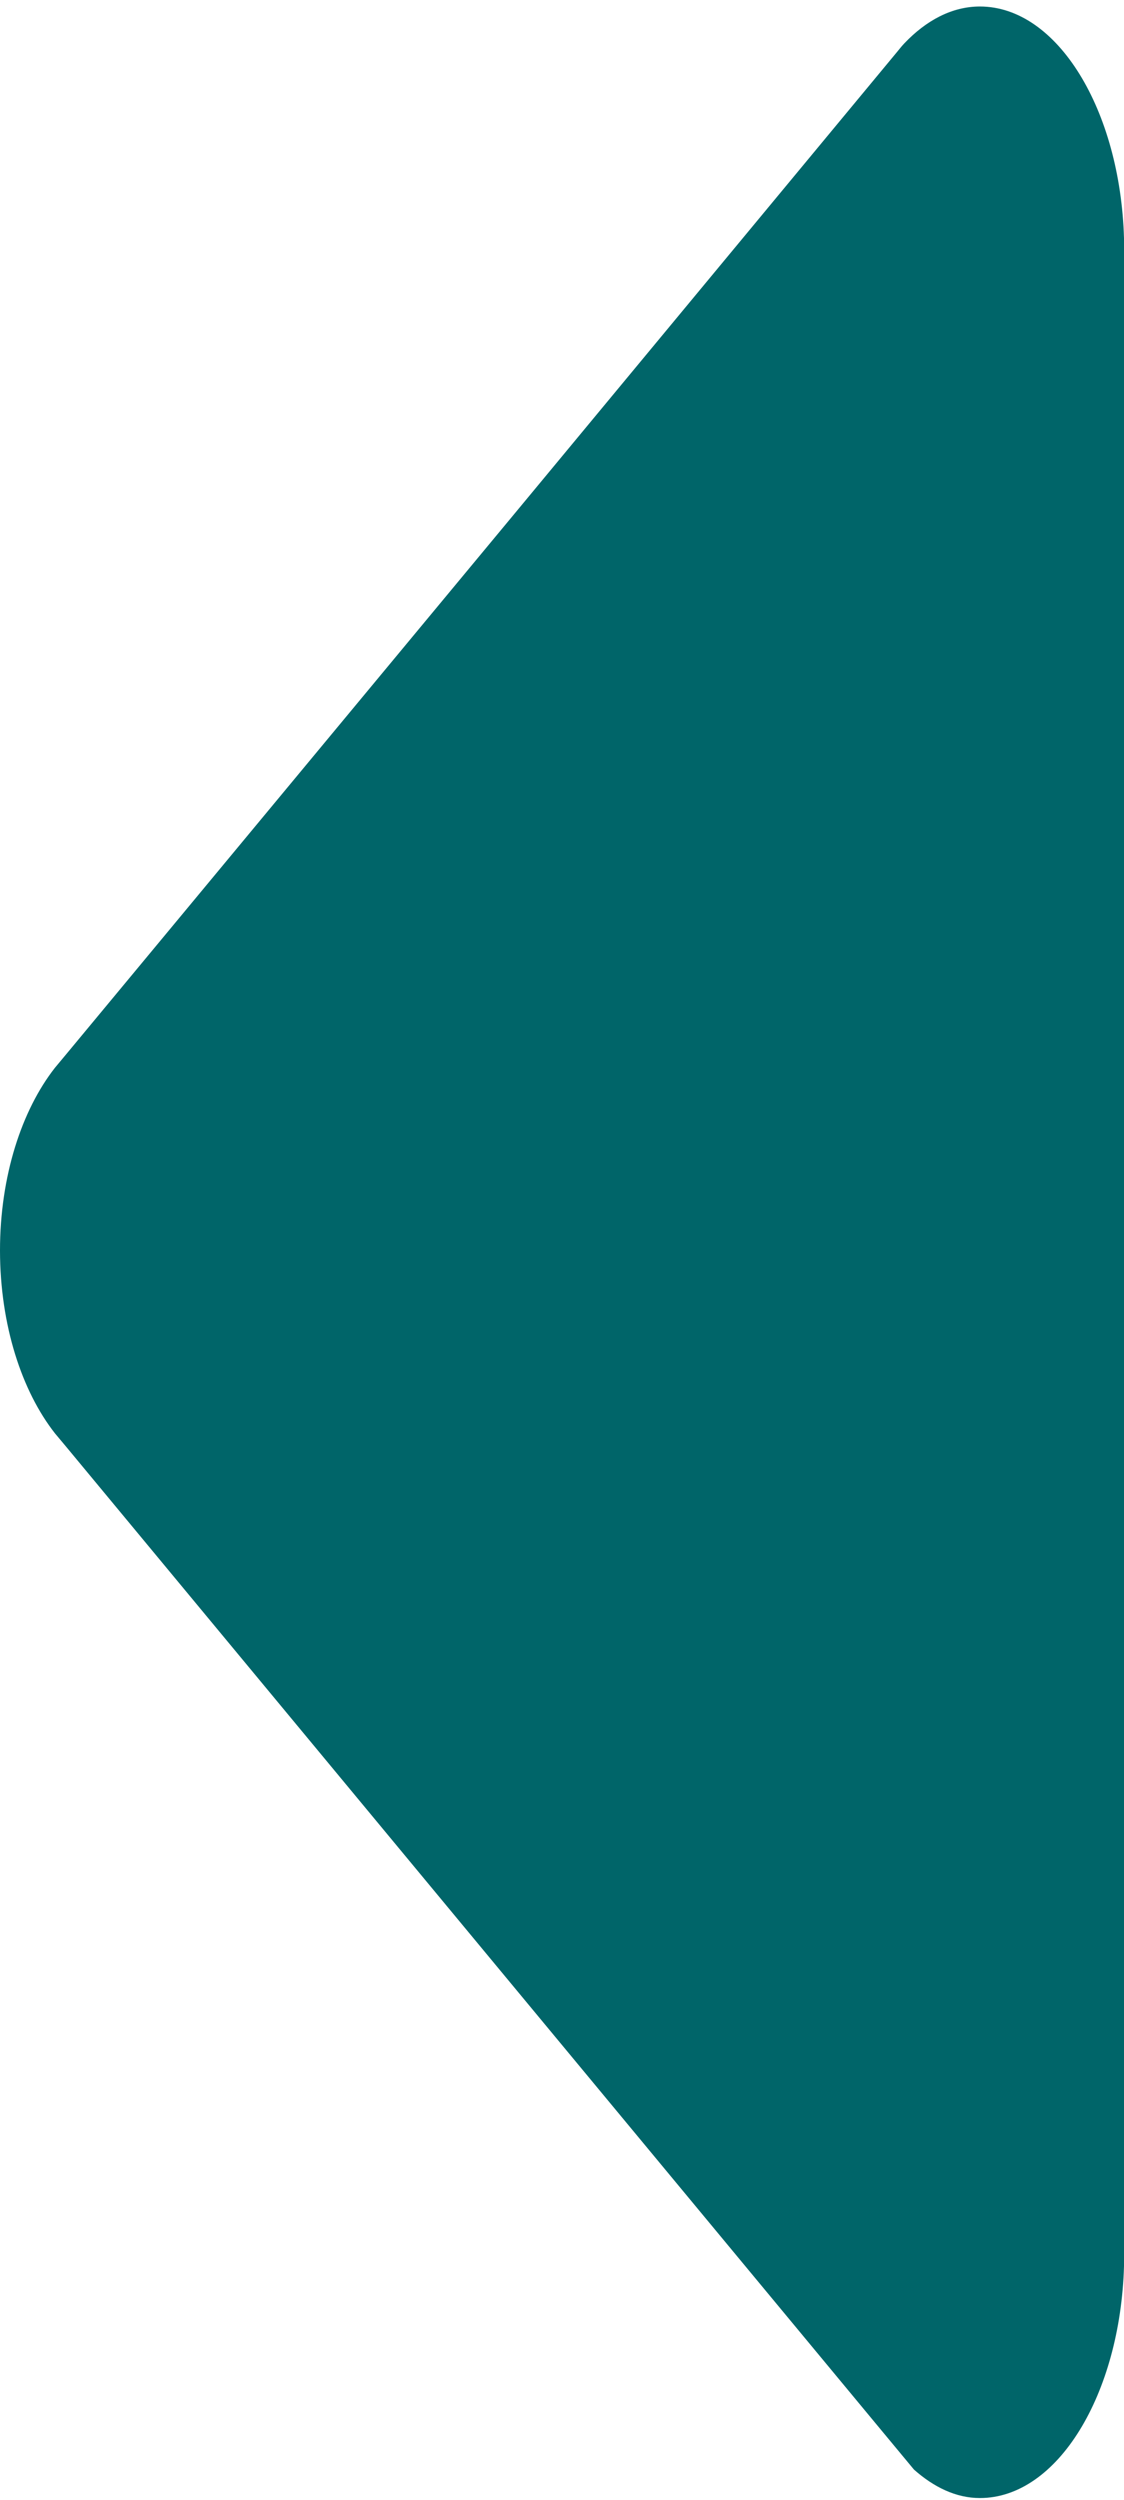 ﻿<?xml version="1.0" encoding="utf-8"?>
<svg version="1.1" xmlns:xlink="http://www.w3.org/1999/xlink" width="9px" height="20px" xmlns="http://www.w3.org/2000/svg">
  <g transform="matrix(1 0 0 1 -650 -288 )">
    <path d="M 9 1.906  C 8.97 0.882  8.468 0.052  7.846 0.052  C 7.623 0.052  7.416 0.163  7.241 0.347  C 7.216 0.373  7.194 0.403  7.17 0.431  L 4.099 4.135  L 0.524 8.442  L 0.439 8.544  C 0.174 8.883  0 9.409  0 10.006  C 0.001 10.604  0.175 11.131  0.441 11.469  L 0.524 11.568  L 4.099 15.878  L 7.044 19.428  L 7.318 19.758  C 7.476 19.898  7.654 19.986  7.846 19.986  C 8.468 19.986  8.97 19.156  9 18.131  L 9 1.906  Z " fill-rule="nonzero" fill="#006569" stroke="none" transform="matrix(1 0 0 1 650 288 )" />
  </g>
</svg>